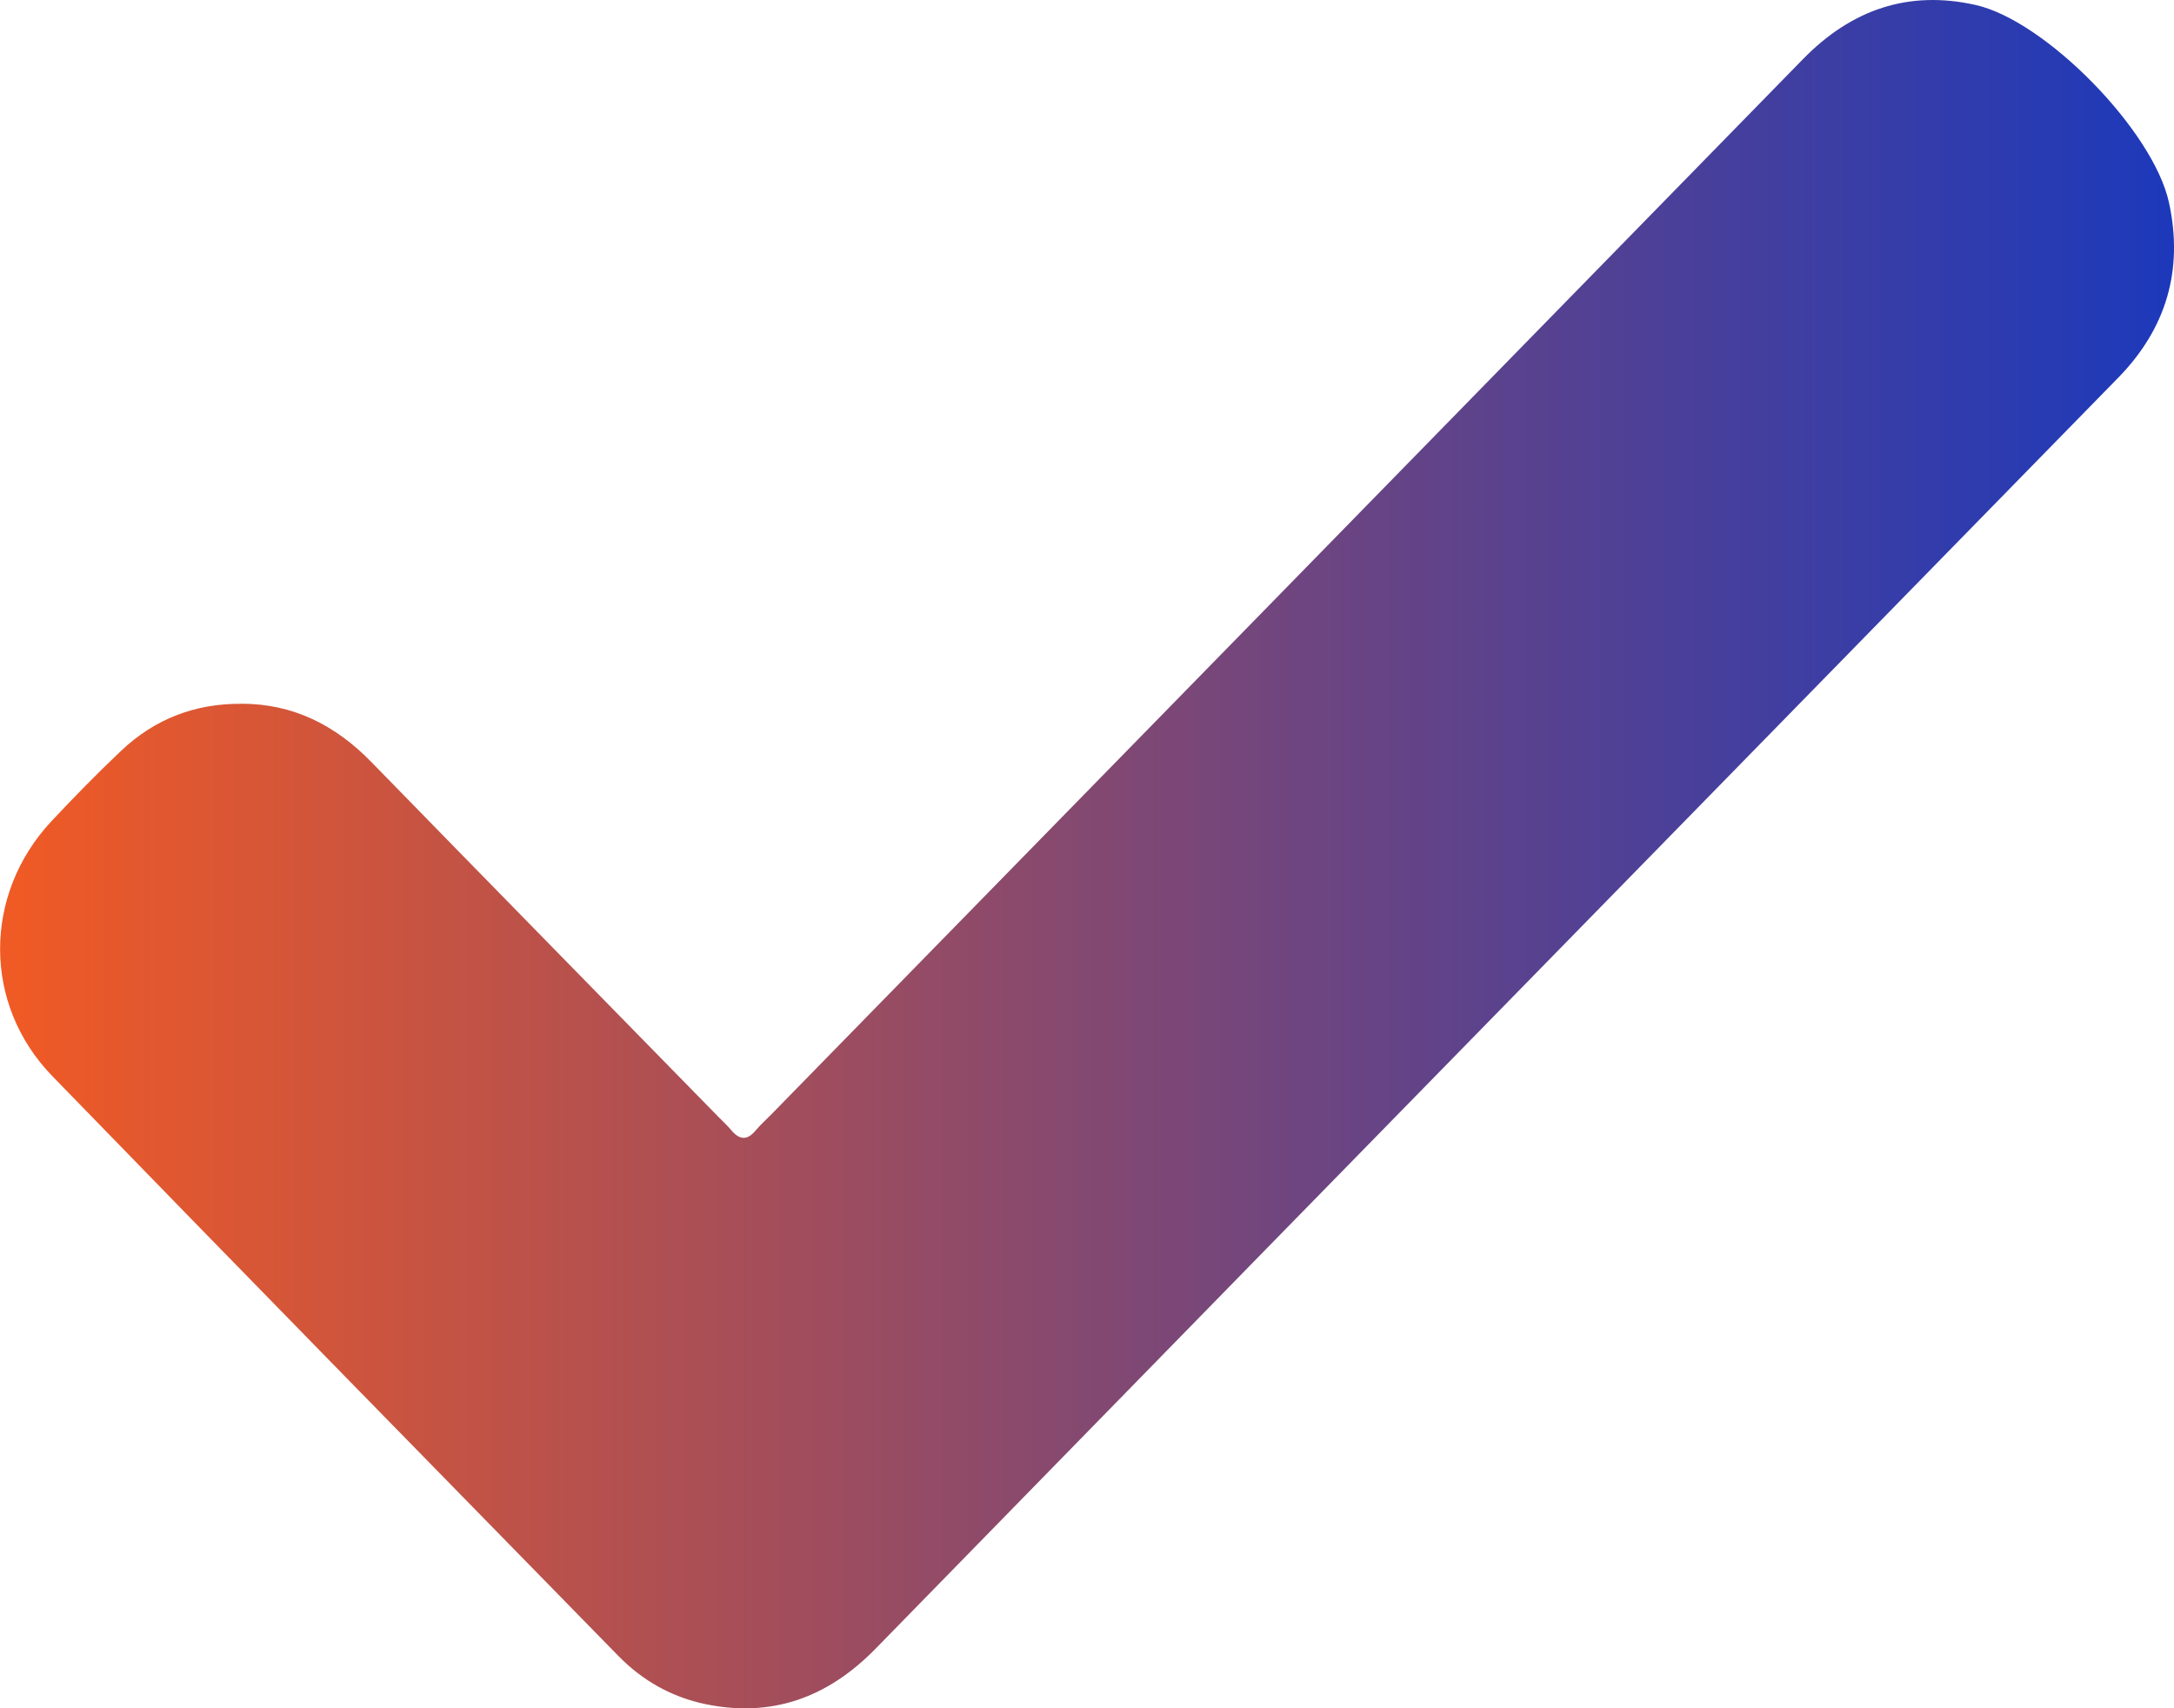 <svg width="28" height="22" viewBox="0 0 28 22" fill="none" xmlns="http://www.w3.org/2000/svg">
<path d="M3.109 9.063C3.775 9.063 4.319 9.338 4.783 9.814C6.271 11.34 7.763 12.861 9.253 14.384C9.308 14.441 9.368 14.494 9.418 14.555C9.523 14.68 9.622 14.692 9.732 14.559C9.795 14.484 9.87 14.418 9.939 14.347C14.367 9.818 18.795 5.292 23.221 0.762C23.846 0.122 24.58 -0.13 25.445 0.064C26.347 0.267 27.732 1.682 27.935 2.607C28.125 3.478 27.899 4.232 27.283 4.863C25.128 7.067 22.973 9.27 20.818 11.474C17.637 14.726 14.456 17.977 11.278 21.232C10.664 21.86 9.945 22.125 9.086 21.947C8.652 21.856 8.277 21.646 7.964 21.326C5.532 18.839 3.097 16.355 0.674 13.859C-0.223 12.936 -0.218 11.521 0.659 10.58C0.95 10.269 1.249 9.964 1.558 9.671C1.993 9.258 2.515 9.059 3.11 9.064L3.109 9.063Z" fill="url(#paint0_linear_10_151)"/>
<defs>
<linearGradient id="paint0_linear_10_151" x1="1.09237e-05" y1="11" x2="28" y2="11" gradientUnits="userSpaceOnUse">
<stop stop-color="#F15A24"/>
<stop offset="0.66" stop-color="#614389"/>
<stop offset="1" stop-color="#1C39BB"/>
</linearGradient>
</defs>
</svg>
